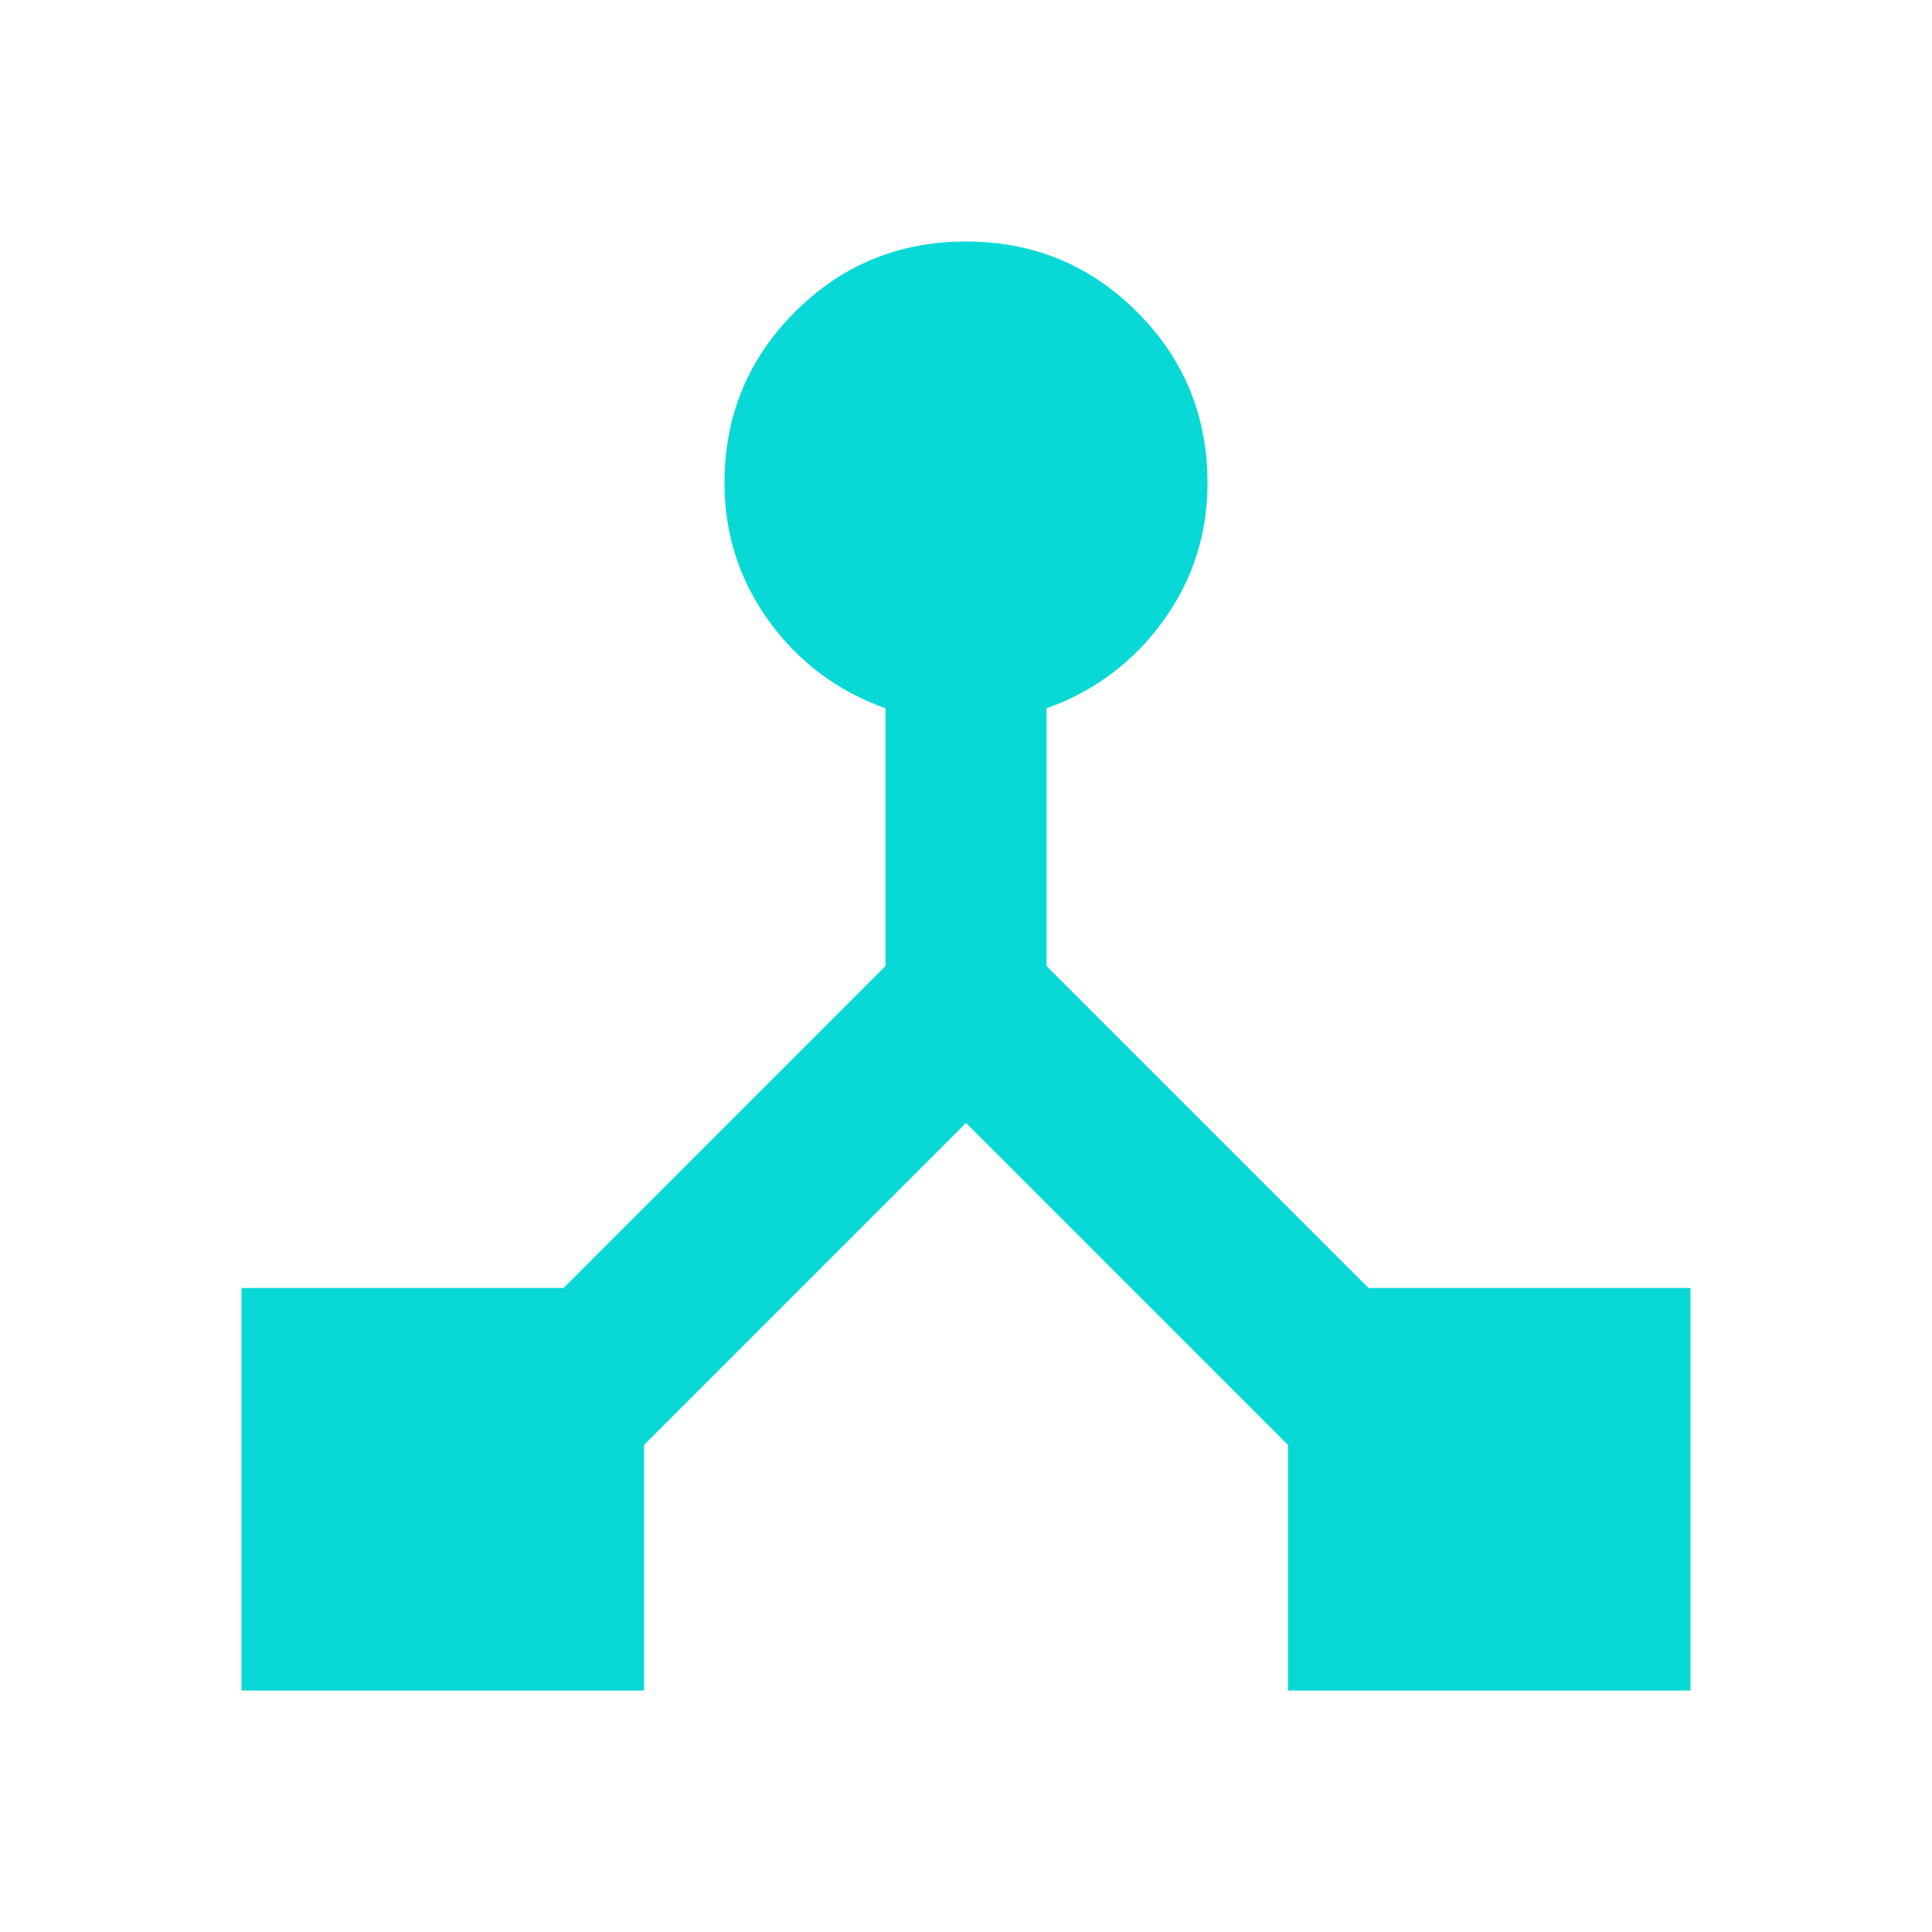 <svg xmlns="http://www.w3.org/2000/svg" height="24" viewBox="0 -960 960 960" width="24"><path d="M120-120v-200h160l160-160v-128q-36-13-58-43.5T360-720q0-50 35-85t85-35q50 0 85 35t35 85q0 38-22 68.5T520-608v128l160 160h160v200H640v-122L480-402 320-242v122H120Z" fill="#08d9d6"/></svg>